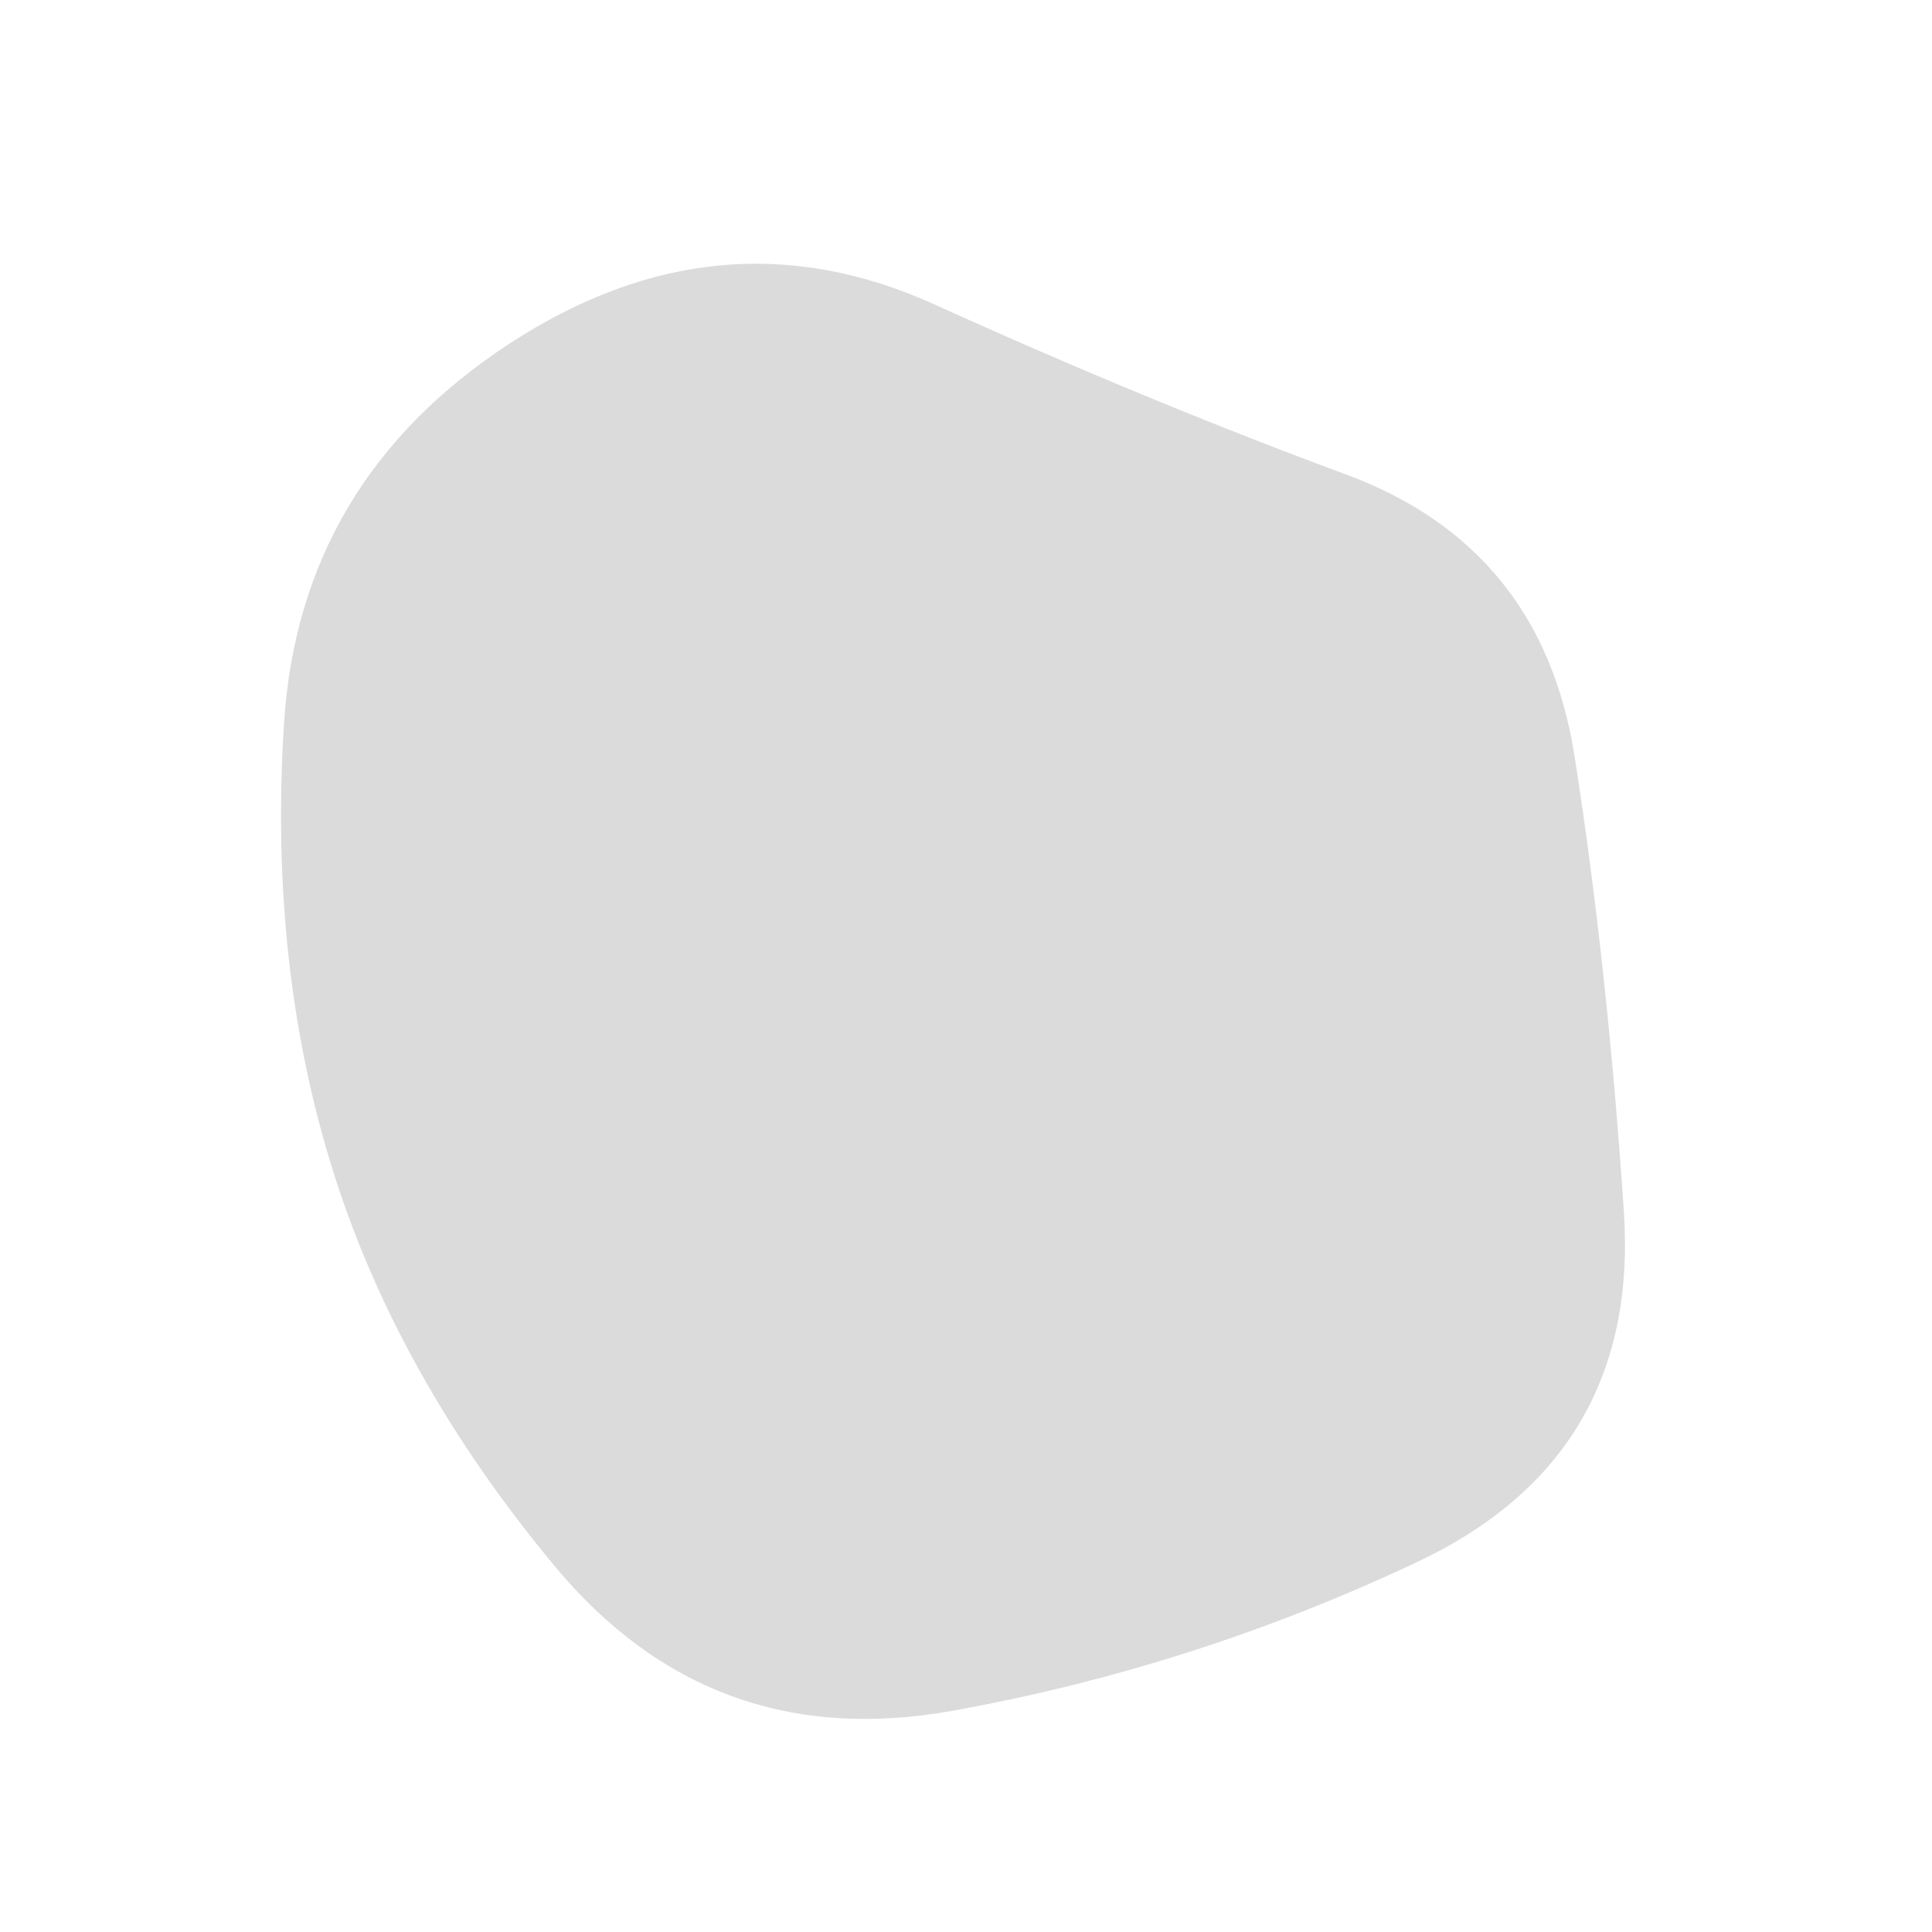 <svg viewBox="0 0 1000 1000" xmlns="http://www.w3.org/2000/svg"><defs><clipPath id="a"><path fill="currentColor" d="M840.5 627q8.5 127-107 181.5t-240.5 77q-125 22.5-206-75t-114.5-204Q139 500 147 374.5T263.5 178q108.5-71 220-20.5t213 88Q798 283 815 391.5T840.5 627Z"/></clipPath></defs><g clip-path="url(#a)"><path fill="#dbdbdb" d="M840.5 627q8.5 127-107 181.5t-240.5 77q-125 22.5-206-75t-114.5-204Q139 500 147 374.5T263.5 178q108.5-71 220-20.5t213 88Q798 283 815 391.5T840.5 627Z"/></g></svg>